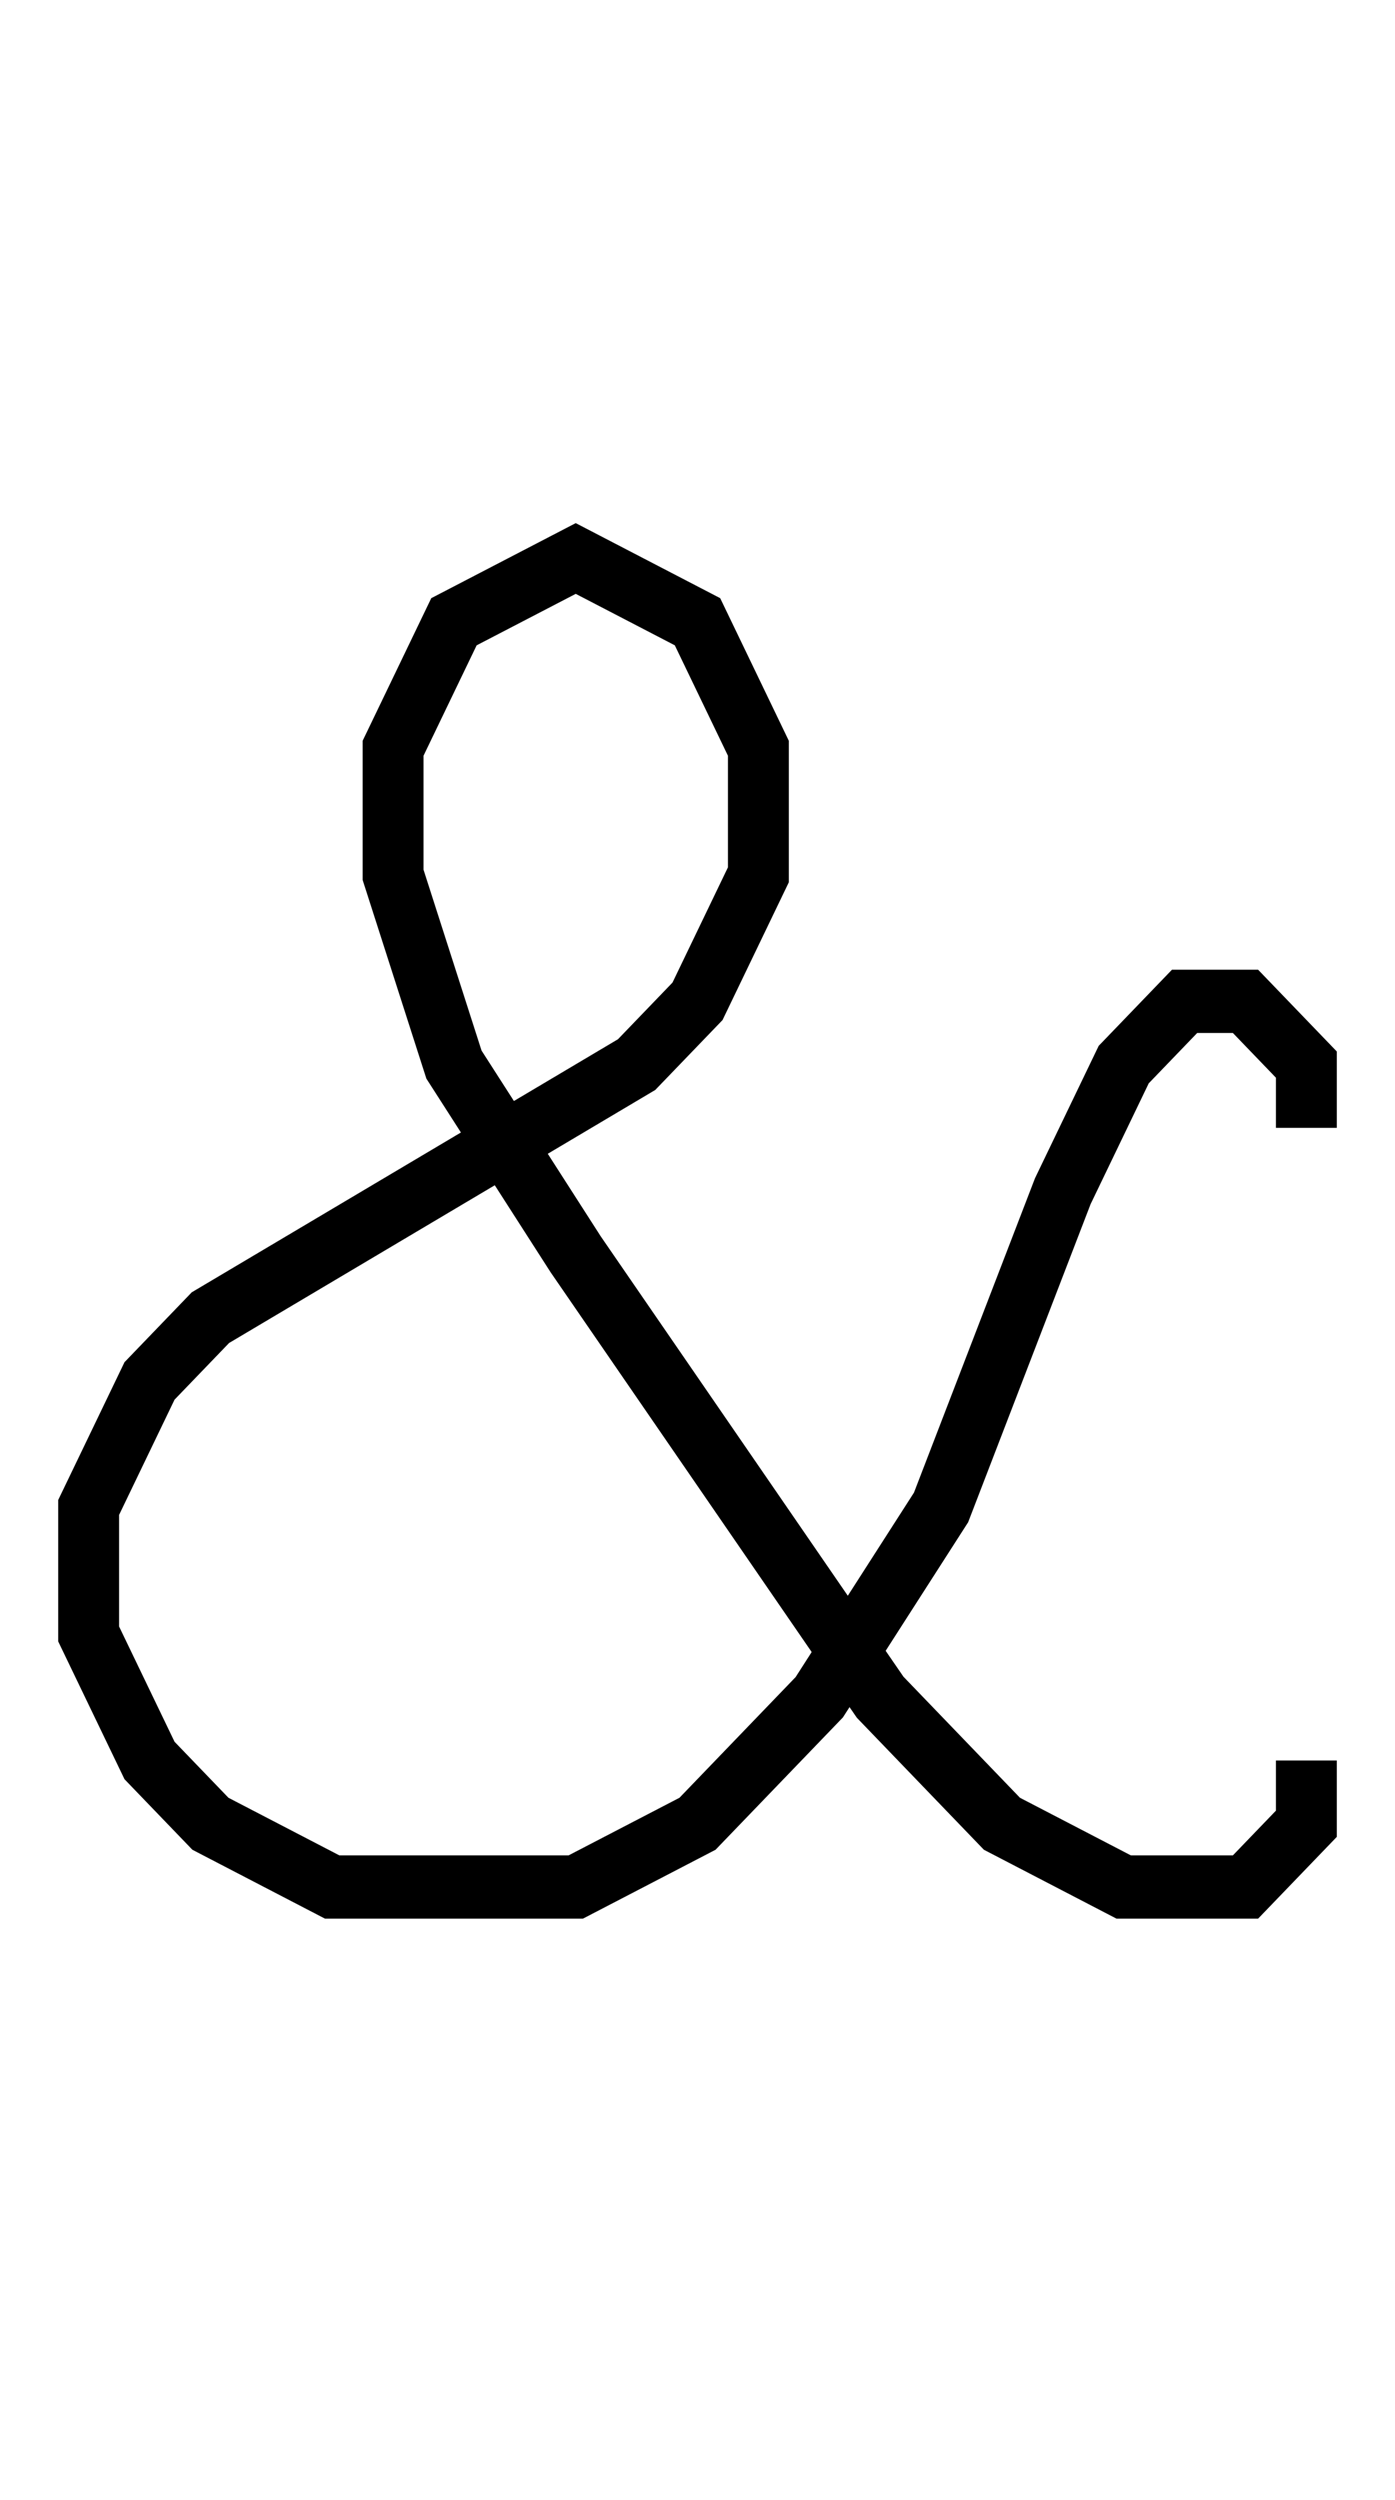 <?xml version="1.0" encoding="UTF-8" standalone="no"?>
<!-- Created with Inkscape (http://www.inkscape.org/) -->

<svg
   xmlns:dc="http://purl.org/dc/elements/1.1/"
   xmlns:cc="http://creativecommons.org/ns#"
   xmlns:rdf="http://www.w3.org/1999/02/22-rdf-syntax-ns#"
   xmlns:svg="http://www.w3.org/2000/svg"
   xmlns="http://www.w3.org/2000/svg"
   xmlns:sodipodi="http://sodipodi.sourceforge.net/DTD/sodipodi-0.dtd"
   xmlns:inkscape="http://www.inkscape.org/namespaces/inkscape"
   width="240mm"
   height="430mm"
   viewBox="0 0 240 430"
   version="1.1"
   id="svg18"
   inkscape:version="0.92.3 (2405546, 2018-03-11)"
   sodipodi:docname="&amp;_width_200mm_h.svg">
  <sodipodi:namedview
     id="base"
     pagecolor="#ffffff"
     bordercolor="#666666"
     borderopacity="1.0"
     inkscape:pageopacity="0.0"
     inkscape:pageshadow="2"
     inkscape:zoom="0.35"
     inkscape:cx="-812.96963"
     inkscape:cy="788.57142"
     inkscape:document-units="mm"
     inkscape:current-layer="layer1"
     showgrid="false"
     inkscape:window-width="1853"
     inkscape:window-height="1025"
     inkscape:window-x="67"
     inkscape:window-y="27"
     inkscape:window-maximized="1" />
  <defs
     id="defs12" />
  <g
     transform="translate(0,133)"
     id="layer1"
     inkscape:groupmode="layer"
     inkscape:label="Layer 1">
    <g
       id="g14"
       transform="matrix(10.475,0,0,10.881,-16.174,93.628)"
       inkscape:label="Hershey Text">
      <path
         id="path12"
         transform="translate(13)"
         style="fill:none;stroke:#000000"
         d="M 10,-3 V -4 L 9,-5 H 8 L 7,-4 6,-2 4,3 2,6 0,8 -2,9 H -6 L -8,8 -9,7 -10,5 V 3 l 1,-2 1,-1 7,-4 1,-1 1,-2 v -2 l -1,-2 -2,-1 -2,1 -1,2 v 2 l 1,3 2,3 5,7 2,2 2,1 H 9 L 10,8 V 7"
         inkscape:connector-curvature="0" />
    </g>
  </g>
</svg>
